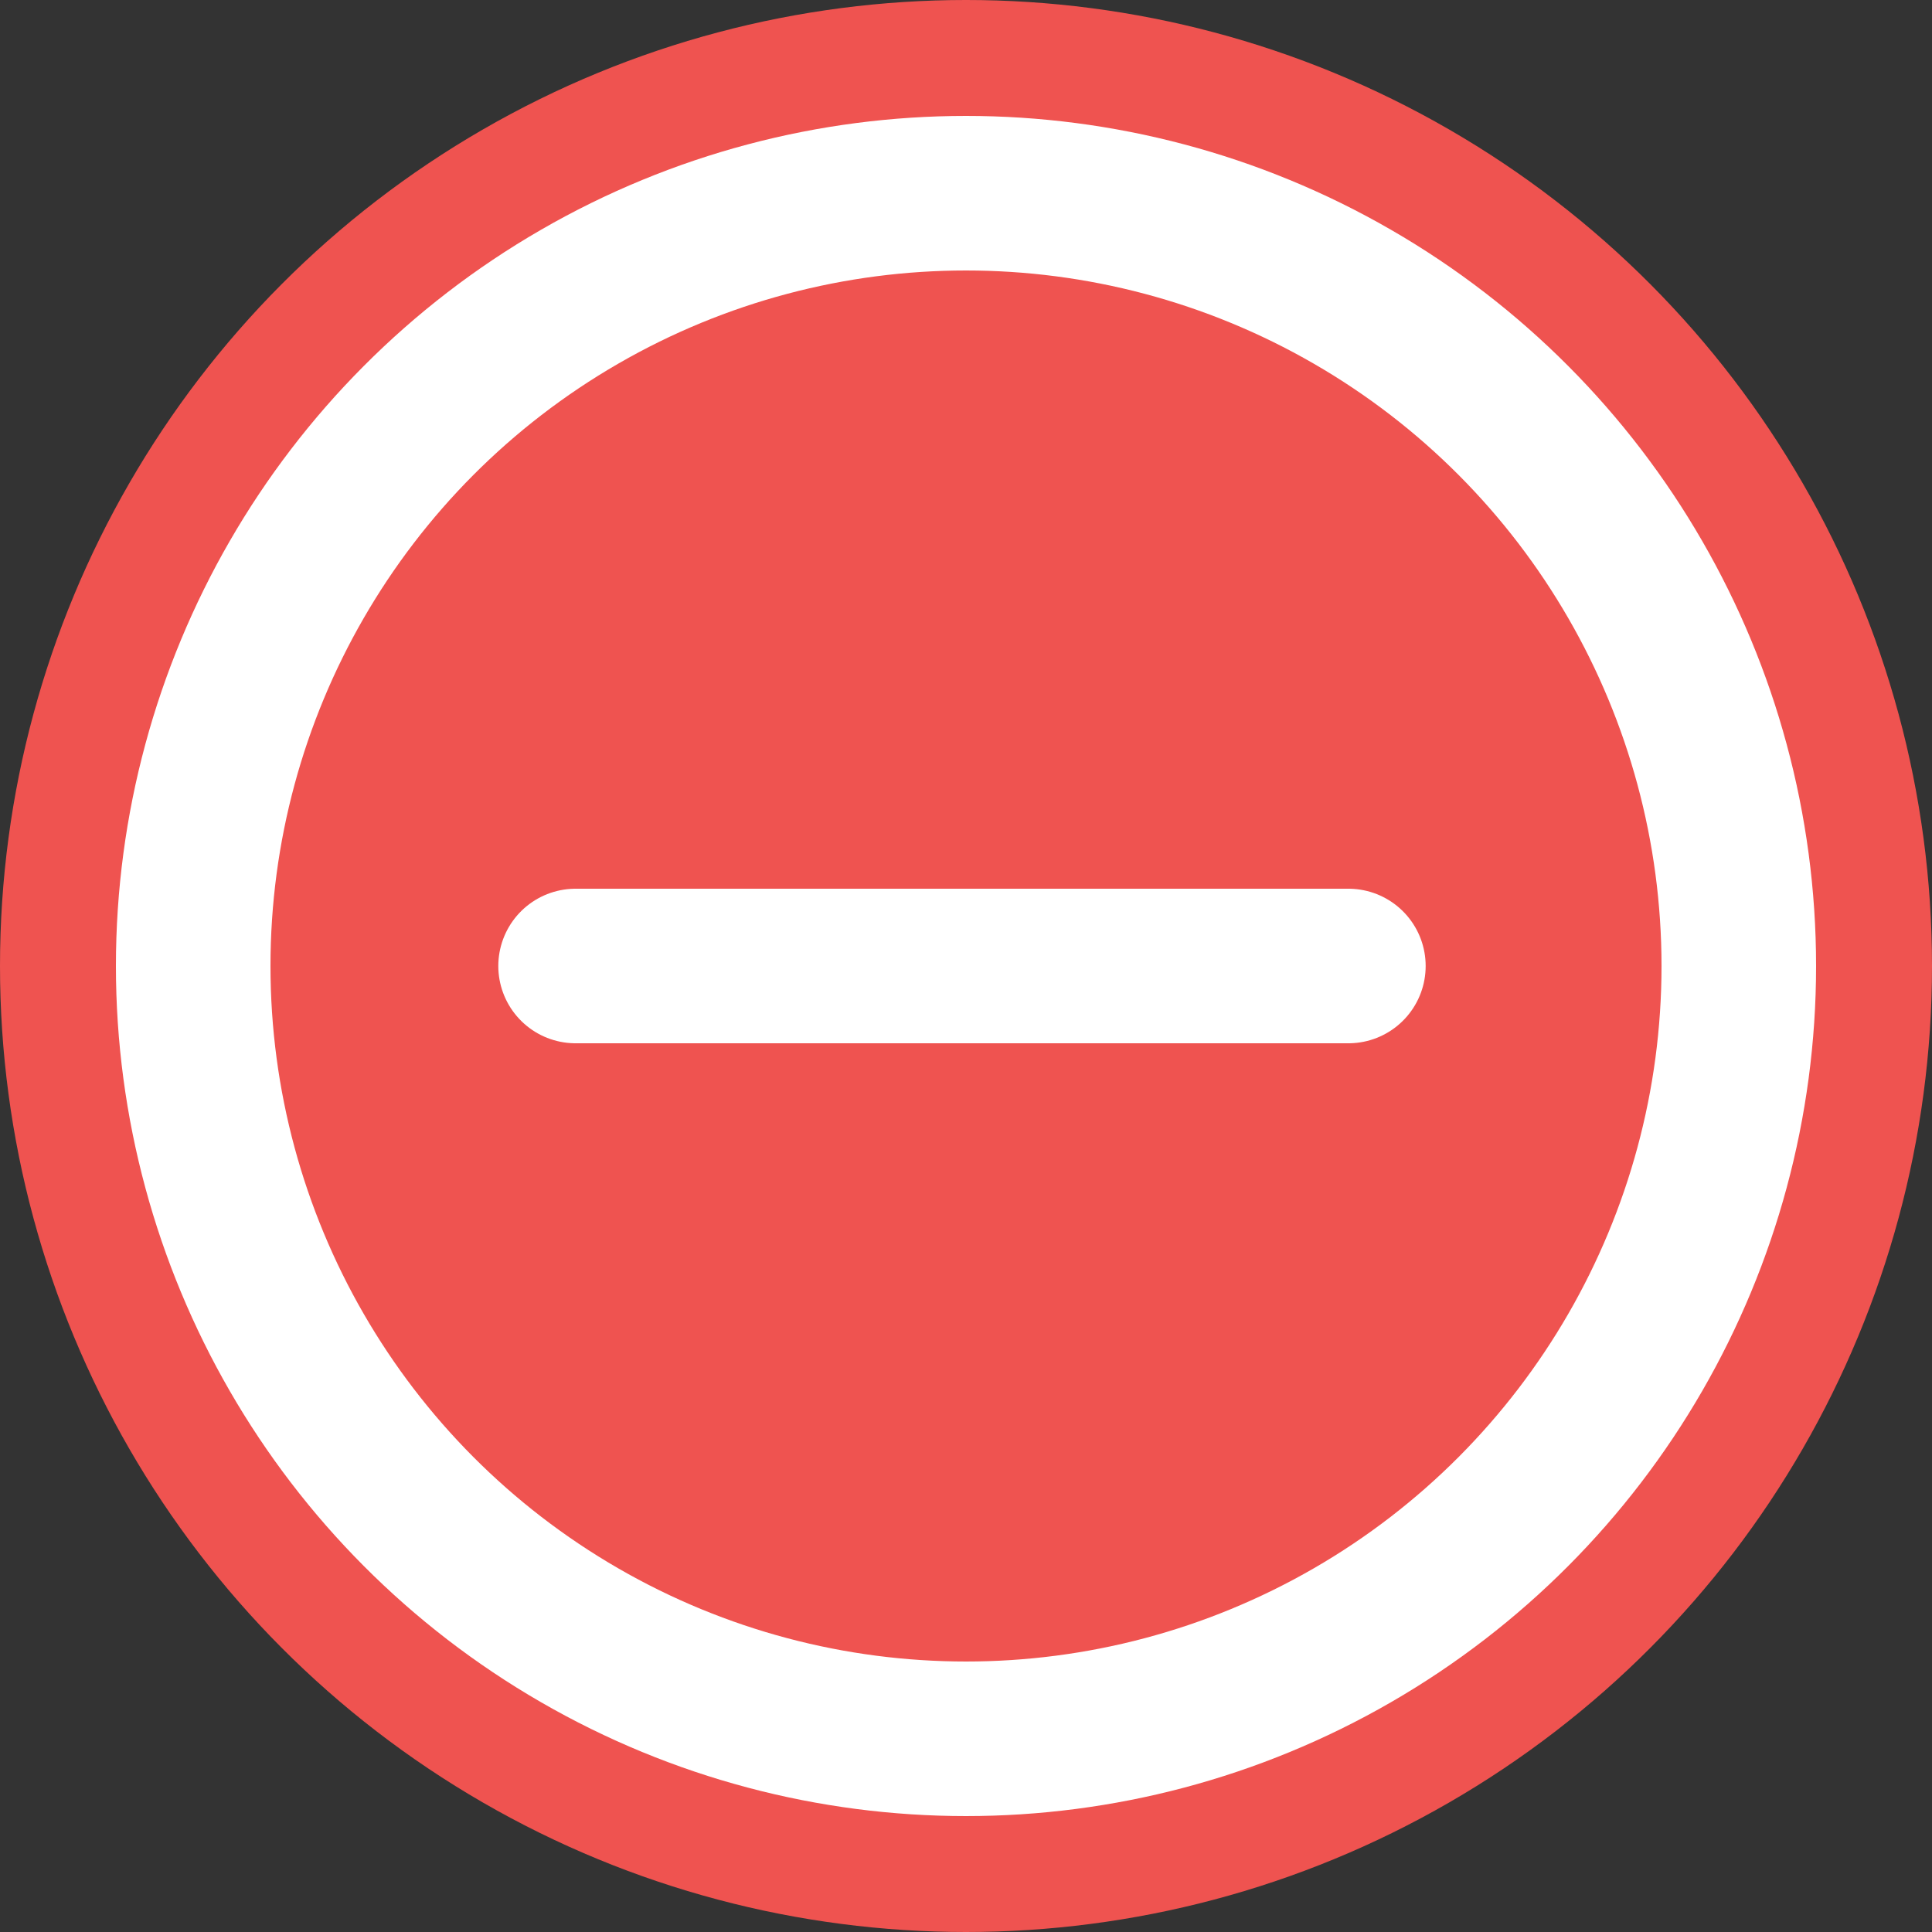 <svg id="btn-delete" xmlns="http://www.w3.org/2000/svg" width="25" height="25" viewBox="0 0 25 25">
  <rect x="0" y="0" width="25" height="25" fill="#333333" stroke="none"/>
  <defs>
    <style>
      .cls-1 {
        fill: #ef5350;
      }

      .cls-2, .cls-3, .cls-5 {
        fill: none;
      }

      .cls-2, .cls-3 {
        stroke: #fff;
        stroke-width: 2px;
      }

      .cls-3 {
        stroke-linecap: round;
      }

      .cls-4 {
        stroke: none;
      }
    </style>
  </defs>
  <circle id="Ellipse_20" data-name="Ellipse 20" class="cls-1" cx="12.5" cy="12.5" r="12.5"/>
  <g id="icon-delete2" transform="translate(1.5 1.5)">
    <g id="Ellipse_12" data-name="Ellipse 12" class="cls-2">
      <circle class="cls-4" cx="11" cy="11" r="11"/>
      <circle class="cls-5" cx="11" cy="11" r="10"/>
    </g>
    <path id="Path_11" data-name="Path 11" class="cls-3" d="M3021.948,212h10" transform="translate(-3016 -201)"/>
  </g>
</svg>
